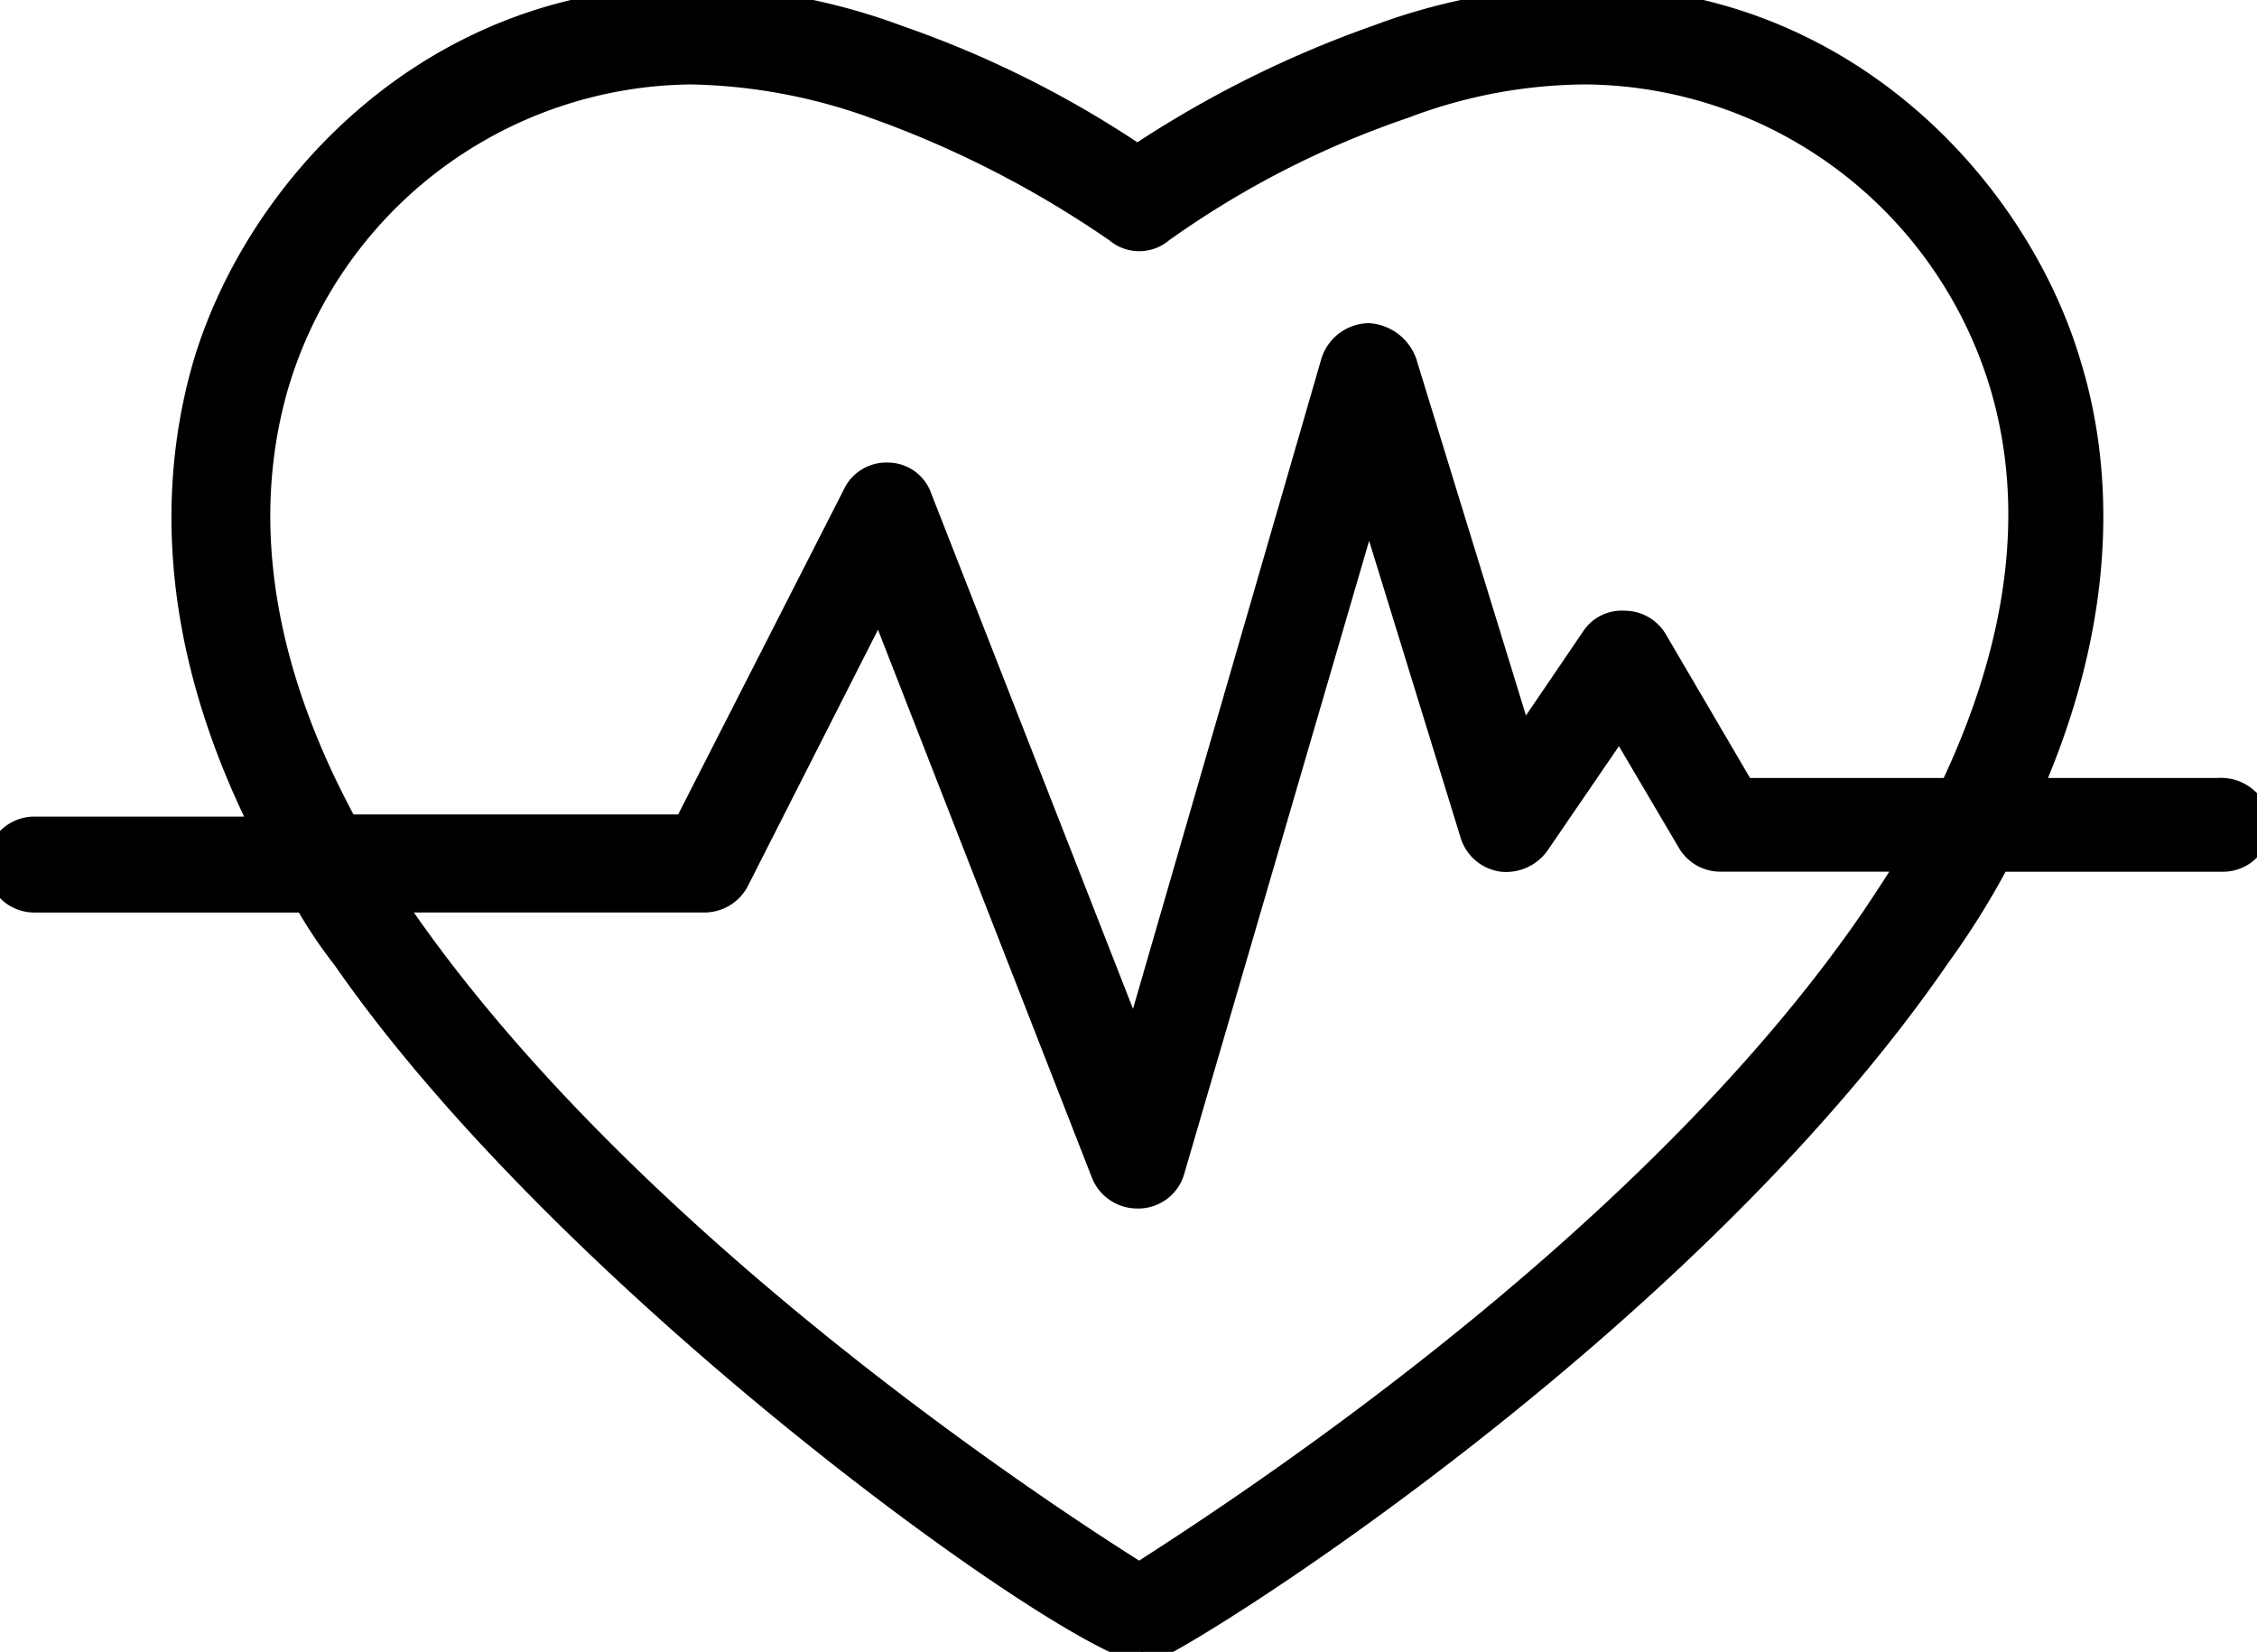<svg xmlns="http://www.w3.org/2000/svg"  viewBox="0 0 82.702 60.533">
    <defs>
        <linearGradient id="z7xn1sd66a" x1=".5" x2=".5" y2="1" gradientUnits="objectBoundingBox">
            <stop offset="0" stop-color="#ff2c00"/>
            <stop offset="1" stop-color="red"/>
        </linearGradient>
    </defs>
    <path fill="current" stroke="current" d="M81.287 85.409h-7c2.909-6.6 2.594-11.949 1.494-15.566C73.9 63.4 67.529 56.4 58.1 56.4a22.115 22.115 0 0 0-7.626 1.415 39.551 39.551 0 0 0-8.8 4.4 37.744 37.744 0 0 0-8.8-4.4 22.453 22.453 0 0 0-7.639-1.415c-9.434 0-15.8 7-17.688 13.443-1.1 3.852-1.494 9.67 2.2 16.981H1.258a1.258 1.258 0 0 0 0 2.516h9.984a16.6 16.6 0 0 0 1.415 2.123c8.176 11.792 25.943 24.606 29.166 25.392v.079a.243.243 0 0 0 .157-.079h.236v-.079c2.751-1.336 19.811-12.342 28.773-25.393a28.921 28.921 0 0 0 2.2-3.538h8.254a1.242 1.242 0 0 0 1.257-1.257 1.321 1.321 0 0 0-1.413-1.179zm-12.578 4.638c-8.333 12.185-23.663 22.012-26.965 24.135-3.38-2.123-18.632-12.028-27.043-24.135l-.472-.708h11.556a1.3 1.3 0 0 0 1.179-.708l5.267-10.377L40.486 99.4a1.287 1.287 0 0 0 1.179.786h.079a1.252 1.252 0 0 0 1.179-.943l7.232-24.764 3.852 12.5a1.282 1.282 0 0 0 1.022.865 1.361 1.361 0 0 0 1.258-.55l3.066-4.481 2.594 4.4a1.255 1.255 0 0 0 1.1.629h7.075c-.47.79-.942 1.498-1.413 2.205zm2.83-4.638h-7.7l-3.223-5.5a1.255 1.255 0 0 0-1.1-.629 1.19 1.19 0 0 0-1.1.55l-2.673 3.931-4.329-14.075a1.459 1.459 0 0 0-1.258-.943 1.346 1.346 0 0 0-1.258.943l-7.311 25.235-7.94-20.283a1.182 1.182 0 0 0-1.1-.786 1.219 1.219 0 0 0-1.179.708l-6.212 12.185h-12.5C9.512 81.006 8.648 75.5 10.063 70.551a16.061 16.061 0 0 1 15.251-11.557 20.913 20.913 0 0 1 6.761 1.258 38.218 38.218 0 0 1 8.883 4.56 1.2 1.2 0 0 0 1.572 0 34.274 34.274 0 0 1 8.883-4.56 19.005 19.005 0 0 1 6.761-1.258 16.138 16.138 0 0 1 15.251 11.557c1.337 4.559.629 9.591-1.886 14.858z" transform="translate(0 -56.4)"/>
</svg>
